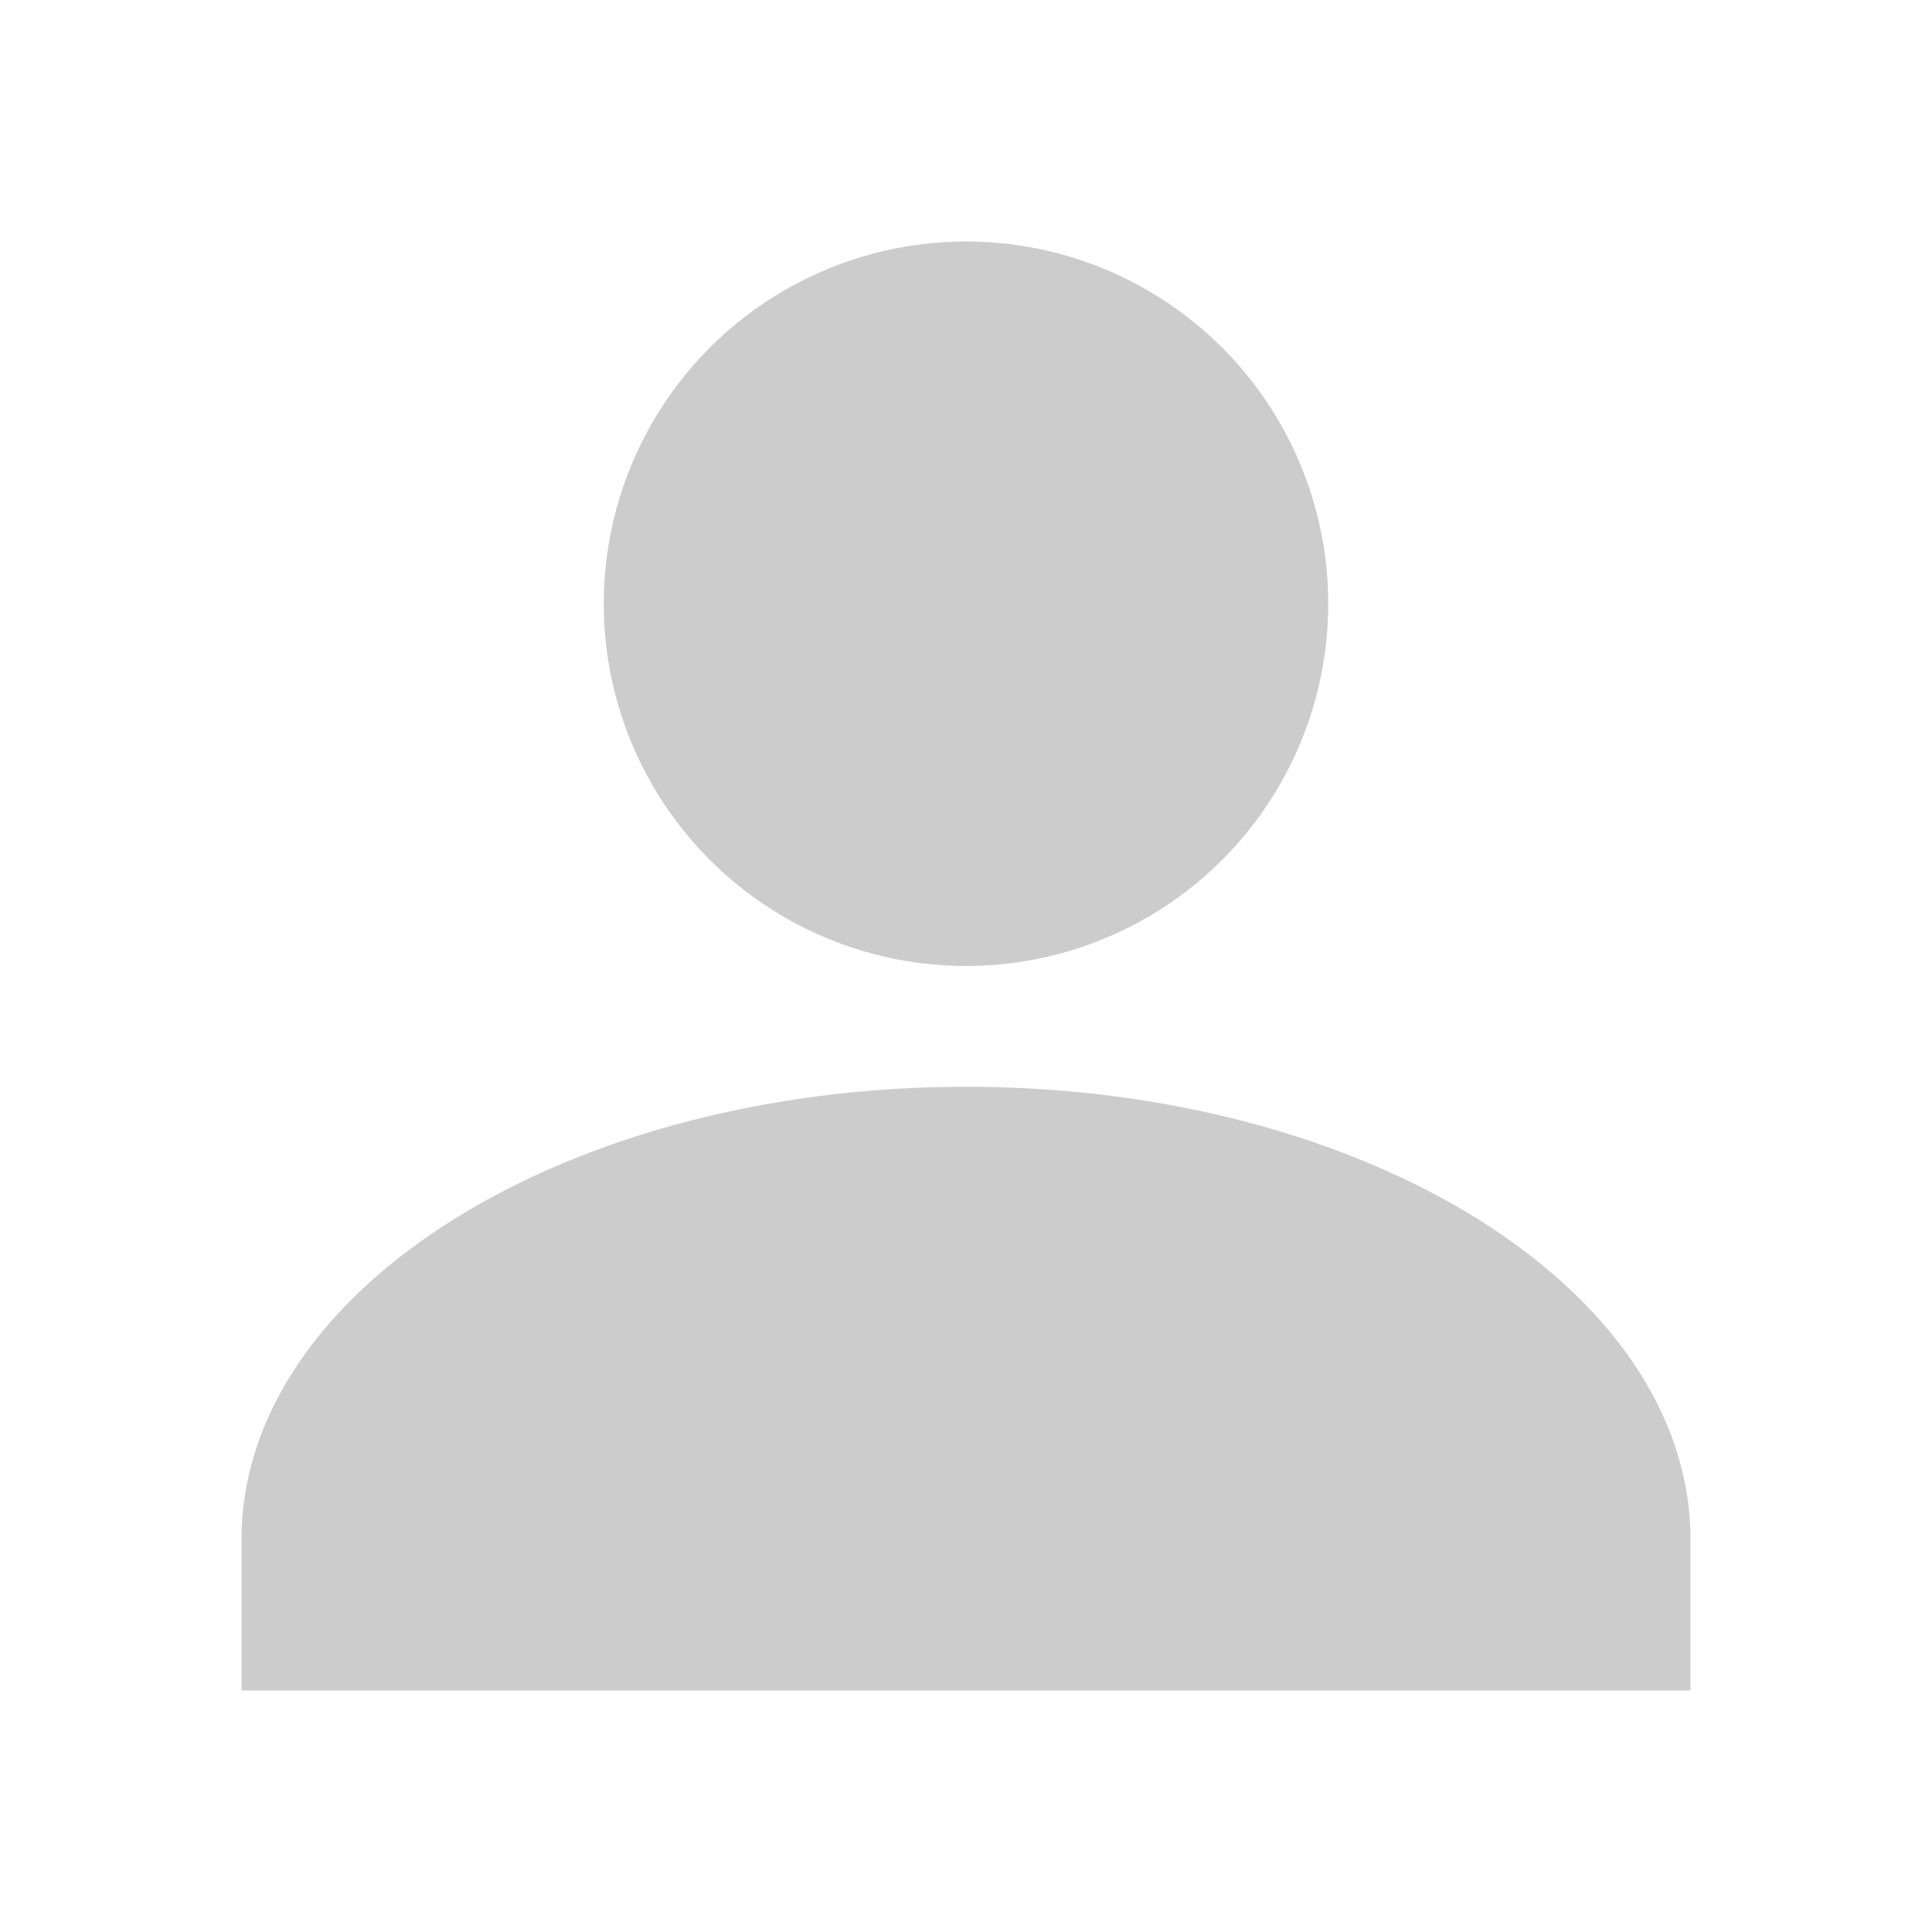 <?xml version="1.0" encoding="UTF-8"?>
<svg xmlns="http://www.w3.org/2000/svg" viewBox="0 0 64 64" fill="#ccc">
    <circle cx="32" cy="20" r="12"/>
    <path d="M32 36c-13.255 0-24 6.716-24 15v5h48v-5c0-8.284-10.745-15-24-15z"/>
</svg> 